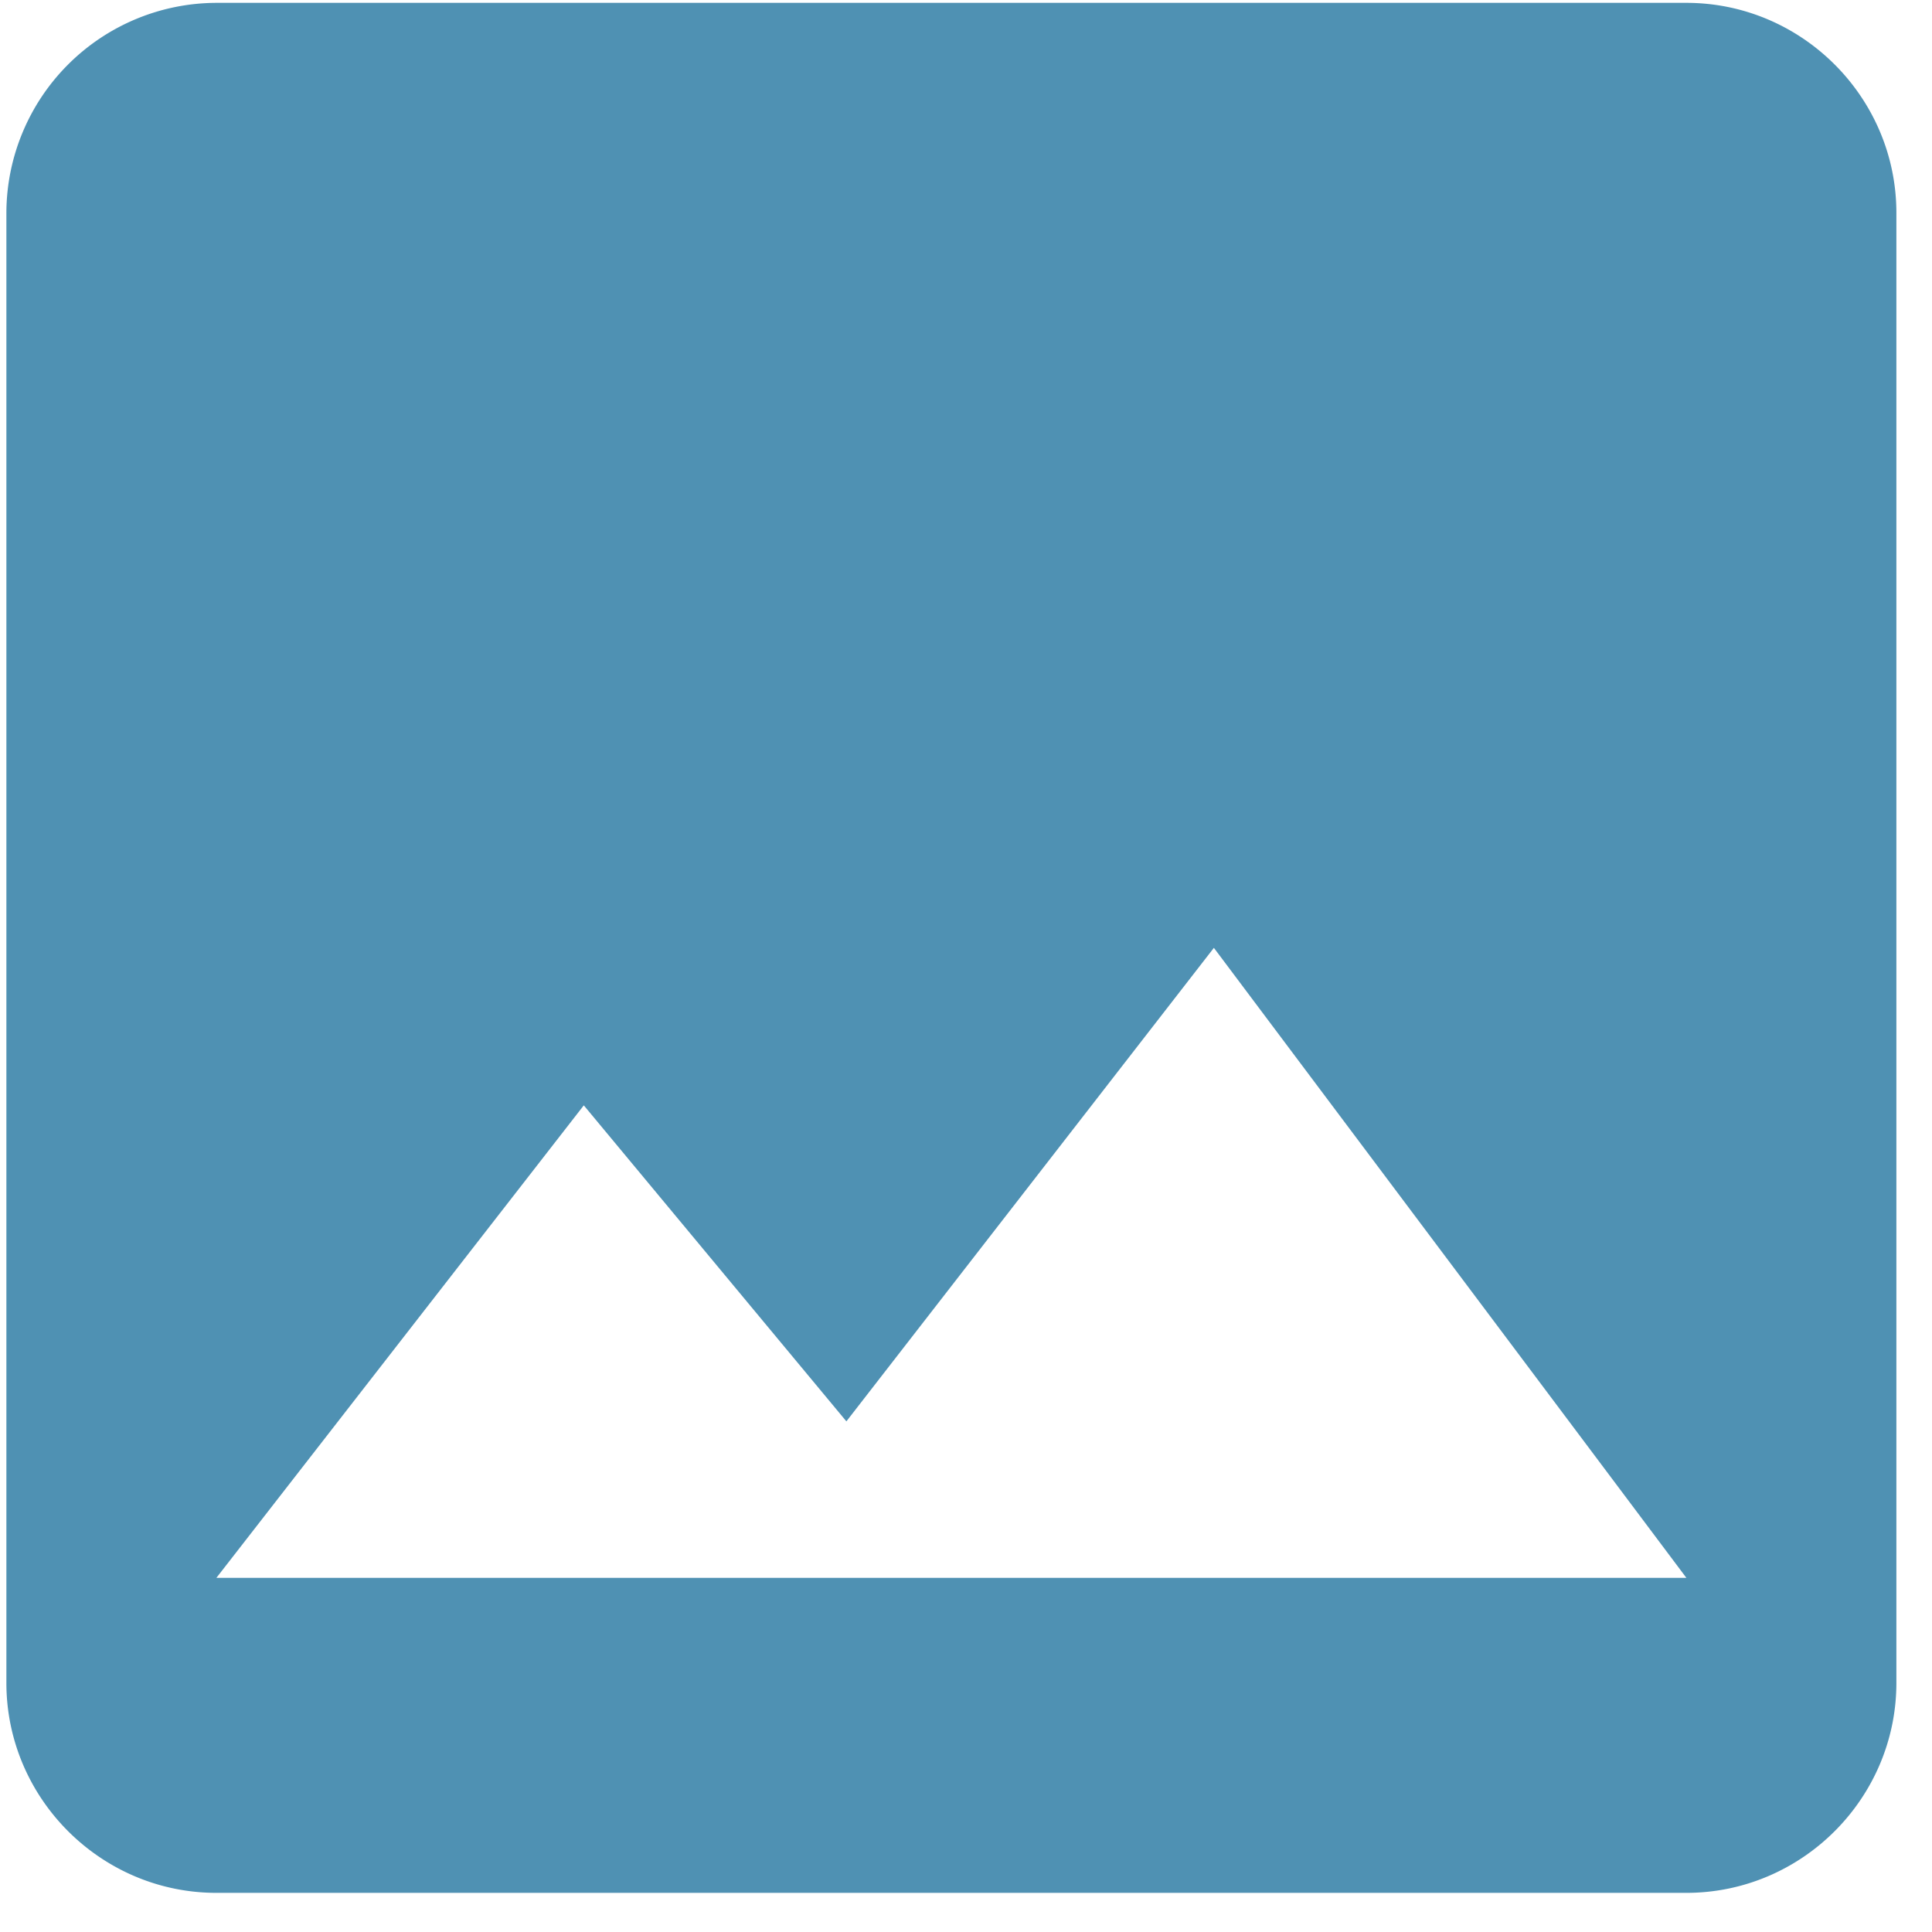 <svg xmlns="http://www.w3.org/2000/svg" width="23" height="23" viewBox="0 0 23 23"><g><g><path fill="#4f91b3" d="M6.95 13.159l3.126 3.762 4.375-5.637 5.625 7.5h-17.5zm15.626 6.875v-17.5c0-1.375-1.125-2.5-2.5-2.5h-17.5a2.507 2.507 0 0 0-2.5 2.5v17.5c0 1.375 1.125 2.5 2.5 2.5h17.5c1.375 0 2.5-1.125 2.5-2.5z"/></g></g></svg>